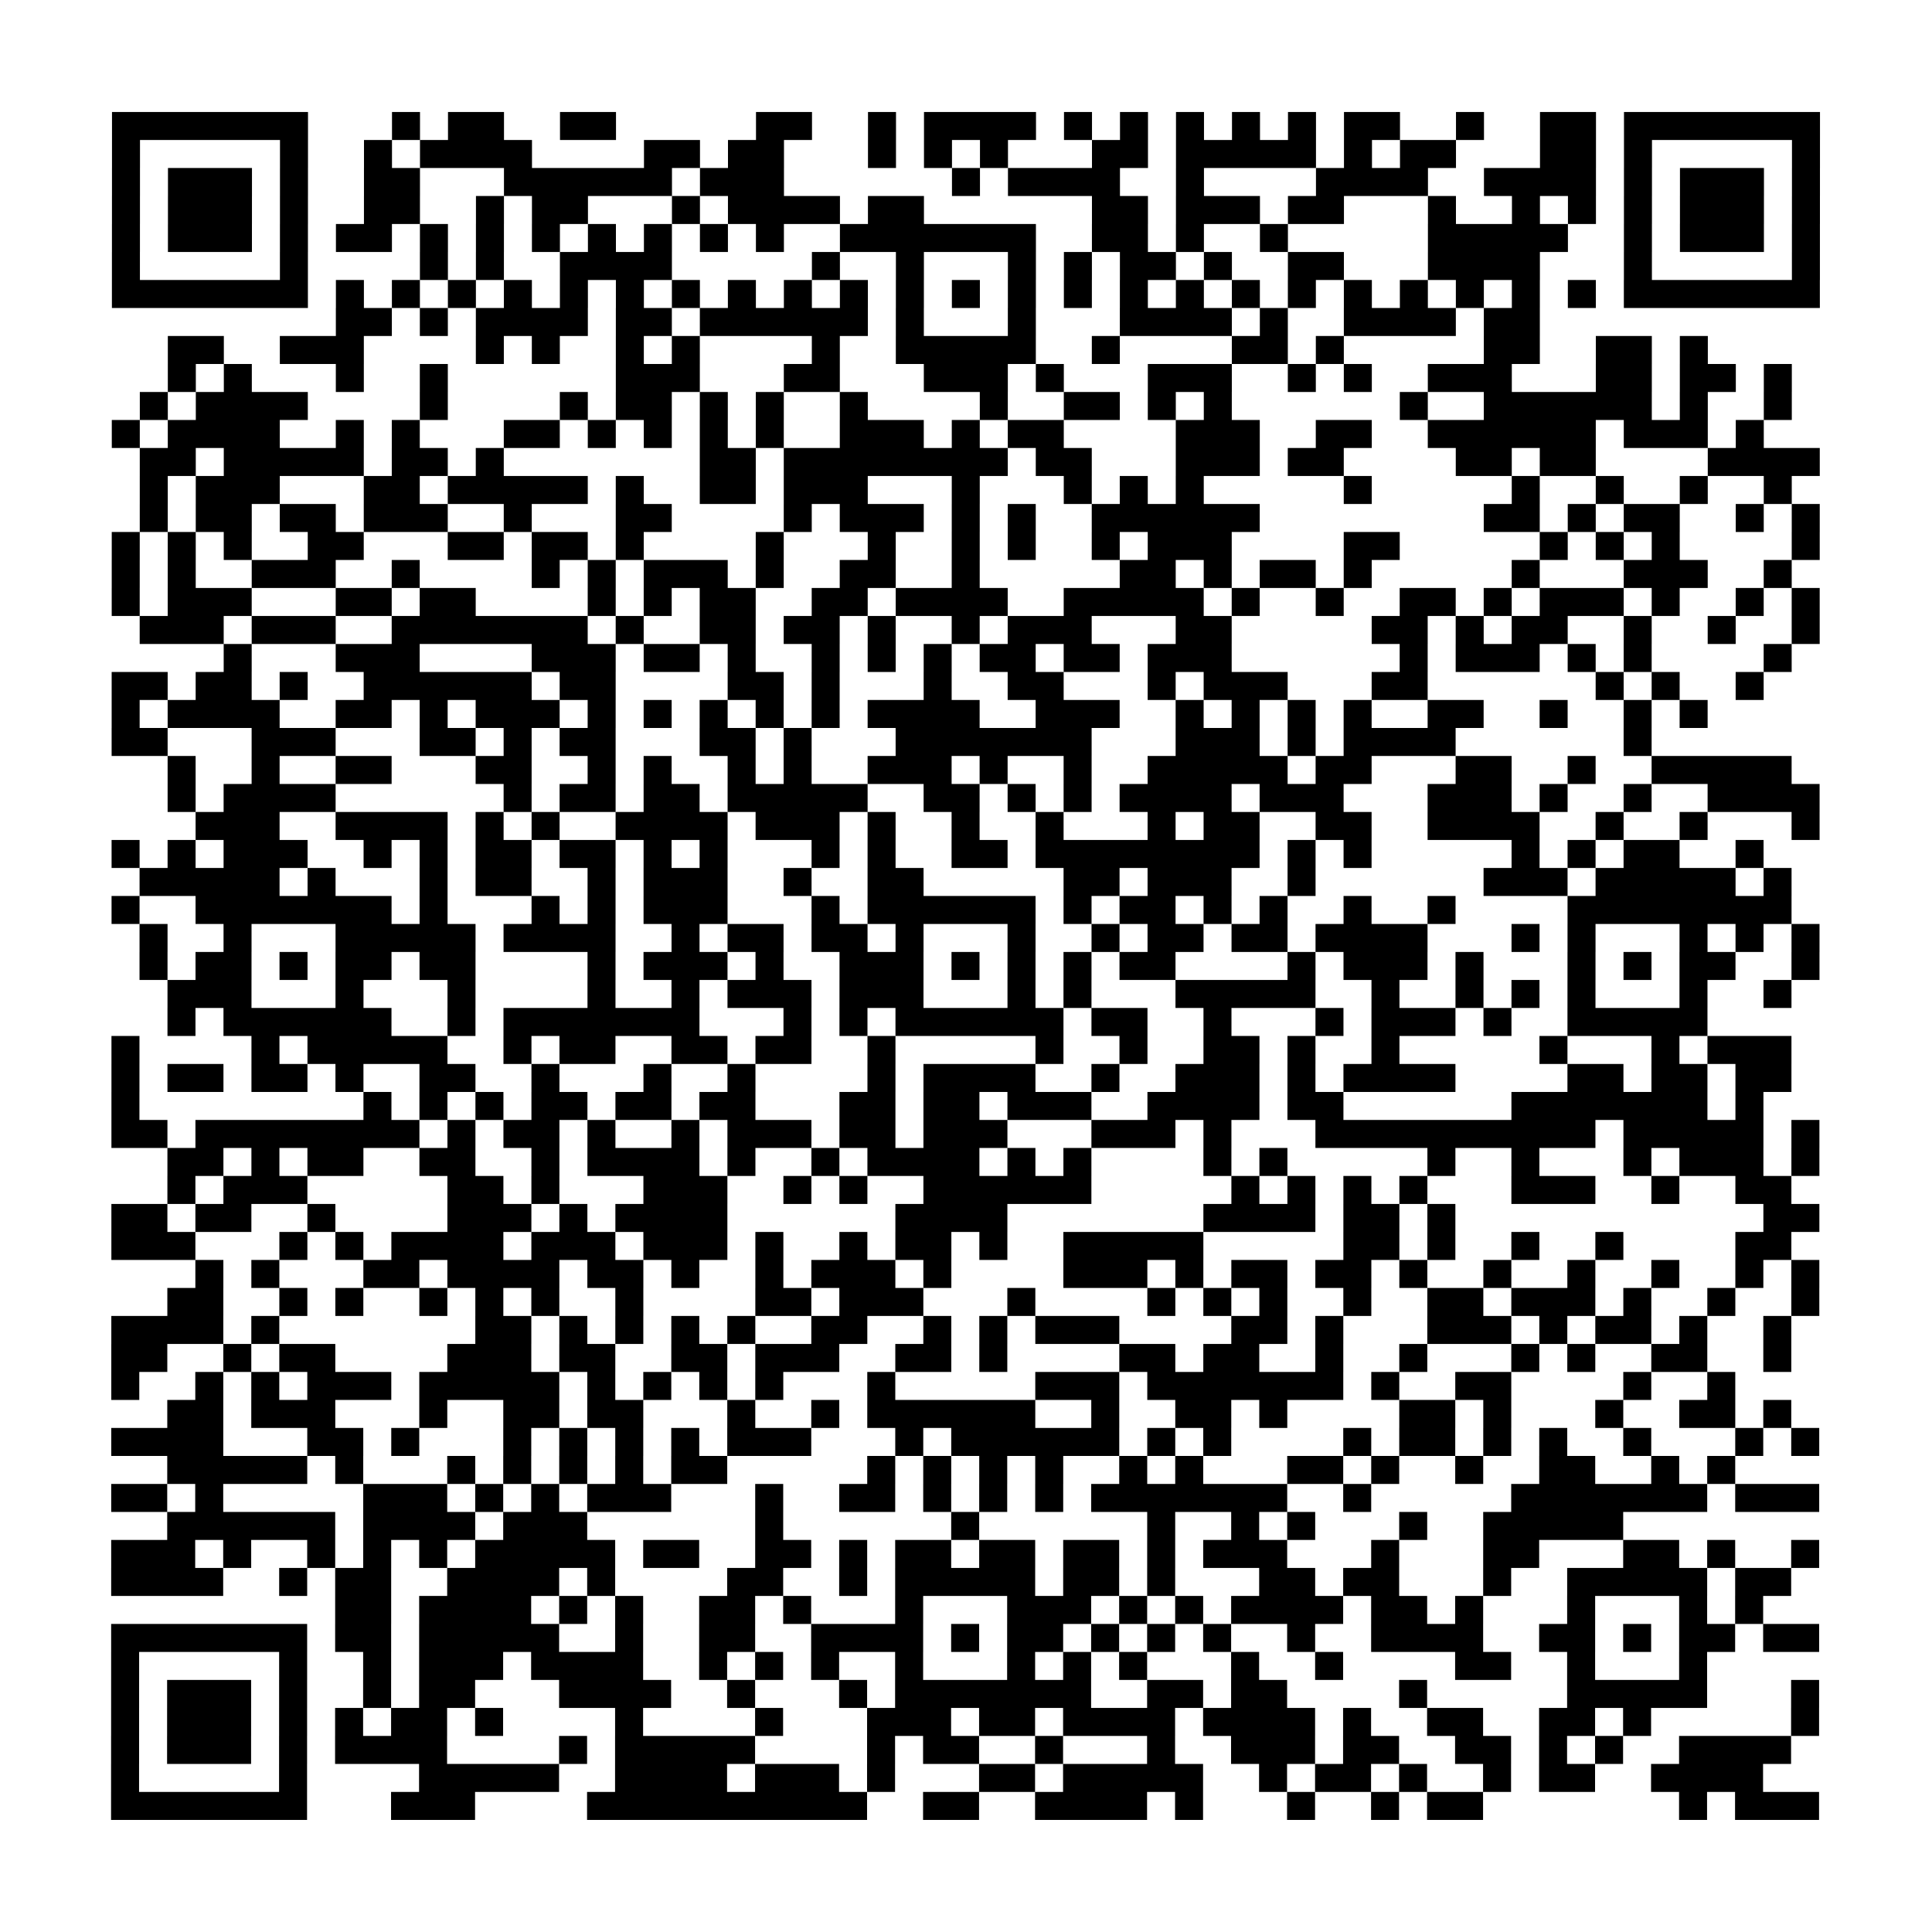 <svg xmlns="http://www.w3.org/2000/svg" width="69" height="69" class="pyqrcode"><path stroke="#000" d="M4 4.5h7m3 0h1m1 0h2m2 0h2m5 0h2m2 0h1m1 0h4m1 0h1m1 0h1m1 0h1m1 0h1m1 0h1m1 0h2m2 0h1m2 0h2m1 0h7m-61 1h1m5 0h1m2 0h1m1 0h4m4 0h2m1 0h2m3 0h1m1 0h1m1 0h1m3 0h2m1 0h5m1 0h1m1 0h2m3 0h2m1 0h1m5 0h1m-61 1h1m1 0h3m1 0h1m2 0h2m3 0h6m1 0h3m6 0h1m1 0h4m2 0h1m4 0h4m2 0h4m1 0h1m1 0h3m1 0h1m-61 1h1m1 0h3m1 0h1m2 0h2m2 0h1m1 0h2m3 0h1m1 0h4m1 0h2m6 0h2m1 0h3m1 0h2m3 0h1m2 0h1m1 0h1m1 0h1m1 0h3m1 0h1m-61 1h1m1 0h3m1 0h1m1 0h2m1 0h1m1 0h1m1 0h1m1 0h1m1 0h1m1 0h1m1 0h1m2 0h7m2 0h2m1 0h1m2 0h1m5 0h5m2 0h1m1 0h3m1 0h1m-61 1h1m5 0h1m4 0h1m1 0h1m2 0h4m5 0h1m2 0h1m3 0h1m1 0h1m1 0h2m1 0h1m2 0h2m3 0h4m3 0h1m5 0h1m-61 1h7m1 0h1m1 0h1m1 0h1m1 0h1m1 0h1m1 0h1m1 0h1m1 0h1m1 0h1m1 0h1m1 0h1m1 0h1m1 0h1m1 0h1m1 0h1m1 0h1m1 0h1m1 0h1m1 0h1m1 0h1m1 0h1m1 0h1m1 0h1m1 0h7m-53 1h2m1 0h1m1 0h4m1 0h2m1 0h6m1 0h1m3 0h1m3 0h4m1 0h1m2 0h4m1 0h2m-49 1h2m2 0h3m4 0h1m1 0h1m2 0h1m1 0h1m4 0h1m2 0h5m2 0h1m4 0h2m1 0h1m5 0h2m2 0h2m1 0h1m-55 1h1m1 0h1m3 0h1m2 0h1m6 0h3m3 0h2m3 0h3m1 0h1m3 0h3m2 0h1m1 0h1m2 0h3m3 0h2m1 0h2m1 0h1m-59 1h1m1 0h4m4 0h1m4 0h1m1 0h2m1 0h1m1 0h1m2 0h1m4 0h1m2 0h2m1 0h1m1 0h1m6 0h1m2 0h6m1 0h1m2 0h1m-60 1h1m1 0h4m2 0h1m1 0h1m3 0h2m1 0h1m1 0h1m1 0h1m1 0h1m2 0h3m1 0h1m1 0h2m4 0h3m2 0h2m2 0h6m1 0h3m1 0h1m-58 1h2m1 0h5m1 0h2m1 0h1m7 0h2m1 0h8m1 0h2m3 0h3m1 0h2m4 0h2m1 0h2m4 0h4m-60 1h1m1 0h3m3 0h2m1 0h5m1 0h1m2 0h2m1 0h3m3 0h1m3 0h1m1 0h1m1 0h1m5 0h1m5 0h1m2 0h1m2 0h1m2 0h1m-59 1h1m1 0h2m1 0h2m1 0h3m2 0h1m3 0h2m4 0h1m1 0h3m1 0h1m1 0h1m2 0h6m8 0h2m1 0h1m1 0h2m2 0h1m1 0h1m-61 1h1m1 0h1m1 0h1m2 0h2m3 0h2m1 0h2m1 0h1m4 0h1m3 0h1m2 0h1m1 0h1m2 0h1m1 0h3m4 0h2m5 0h1m1 0h1m1 0h1m4 0h1m-61 1h1m1 0h1m2 0h3m2 0h1m4 0h1m1 0h1m1 0h3m1 0h1m2 0h2m2 0h1m5 0h2m1 0h1m1 0h2m1 0h1m5 0h1m3 0h3m2 0h1m-60 1h1m1 0h3m3 0h2m1 0h2m4 0h1m1 0h1m1 0h2m2 0h2m1 0h4m2 0h5m1 0h1m2 0h1m2 0h2m1 0h1m1 0h3m1 0h1m2 0h1m1 0h1m-60 1h3m1 0h3m2 0h7m1 0h1m2 0h2m1 0h2m1 0h1m2 0h1m1 0h3m3 0h2m5 0h2m1 0h1m1 0h2m2 0h1m2 0h1m2 0h1m-57 1h1m3 0h3m4 0h3m1 0h2m1 0h1m2 0h1m1 0h1m1 0h1m1 0h2m1 0h2m1 0h3m6 0h1m1 0h3m1 0h1m1 0h1m4 0h1m-60 1h2m1 0h2m1 0h1m2 0h6m1 0h2m4 0h2m1 0h1m3 0h1m2 0h2m3 0h1m1 0h3m3 0h2m6 0h1m1 0h1m2 0h1m-59 1h1m1 0h4m2 0h2m1 0h1m1 0h3m1 0h1m1 0h1m1 0h1m1 0h1m1 0h1m1 0h4m2 0h3m2 0h1m1 0h1m1 0h1m1 0h1m2 0h2m2 0h1m2 0h1m1 0h1m-57 1h2m3 0h3m3 0h2m1 0h1m1 0h2m3 0h2m1 0h1m3 0h7m3 0h3m1 0h1m1 0h4m6 0h1m-53 1h1m2 0h1m2 0h2m3 0h2m2 0h1m1 0h1m2 0h1m1 0h1m2 0h3m1 0h1m2 0h1m2 0h5m1 0h2m3 0h2m2 0h1m2 0h5m-58 1h1m1 0h4m6 0h1m1 0h2m1 0h2m1 0h5m2 0h2m1 0h1m1 0h1m1 0h4m1 0h3m3 0h3m1 0h1m2 0h1m2 0h4m-58 1h3m2 0h4m1 0h1m1 0h1m2 0h4m1 0h3m1 0h1m2 0h1m2 0h1m3 0h1m1 0h2m2 0h2m2 0h4m2 0h1m2 0h1m3 0h1m-61 1h1m1 0h1m1 0h3m2 0h1m1 0h1m1 0h2m1 0h2m1 0h1m1 0h1m3 0h1m1 0h1m2 0h2m1 0h8m1 0h1m1 0h1m5 0h1m1 0h1m1 0h2m2 0h1m-58 1h5m1 0h1m3 0h1m1 0h2m2 0h1m1 0h3m2 0h1m2 0h2m5 0h2m1 0h3m2 0h1m6 0h3m1 0h5m1 0h1m-60 1h1m2 0h7m1 0h1m3 0h1m1 0h1m1 0h3m3 0h1m1 0h6m1 0h1m1 0h2m1 0h1m1 0h1m2 0h1m2 0h1m4 0h8m-59 1h1m2 0h1m3 0h5m1 0h4m2 0h1m1 0h2m1 0h2m1 0h1m3 0h1m2 0h1m1 0h2m1 0h2m1 0h4m3 0h1m1 0h1m3 0h1m1 0h1m1 0h1m-60 1h1m1 0h2m1 0h1m1 0h2m1 0h2m4 0h1m1 0h3m1 0h1m2 0h3m1 0h1m1 0h1m1 0h1m1 0h2m4 0h1m1 0h3m1 0h1m3 0h1m1 0h1m1 0h2m2 0h1m-59 1h3m3 0h1m3 0h1m4 0h1m2 0h1m1 0h3m1 0h3m3 0h1m1 0h1m3 0h5m2 0h1m2 0h1m1 0h1m1 0h1m3 0h1m2 0h1m-58 1h1m1 0h6m2 0h1m1 0h7m3 0h1m1 0h1m1 0h6m1 0h2m2 0h1m3 0h1m1 0h3m1 0h1m2 0h5m-57 1h1m4 0h1m1 0h5m2 0h1m1 0h2m2 0h2m1 0h2m2 0h1m5 0h1m2 0h1m2 0h2m1 0h1m2 0h1m5 0h1m3 0h1m1 0h3m-60 1h1m1 0h2m1 0h2m1 0h1m2 0h2m2 0h1m3 0h1m2 0h1m4 0h1m1 0h4m2 0h1m2 0h3m1 0h1m1 0h4m4 0h2m1 0h2m1 0h2m-60 1h1m8 0h1m1 0h1m1 0h1m1 0h2m1 0h2m1 0h2m3 0h2m1 0h2m1 0h3m2 0h4m1 0h2m6 0h7m1 0h1m-59 1h2m1 0h8m1 0h1m1 0h2m1 0h1m2 0h1m1 0h3m1 0h2m1 0h3m3 0h3m1 0h1m3 0h10m1 0h5m1 0h1m-59 1h2m1 0h1m1 0h2m2 0h2m2 0h1m1 0h4m1 0h1m2 0h1m1 0h4m1 0h1m1 0h1m4 0h1m1 0h1m5 0h1m2 0h1m3 0h1m1 0h3m1 0h1m-59 1h1m1 0h3m5 0h2m1 0h1m3 0h3m2 0h1m1 0h1m2 0h6m5 0h1m1 0h1m1 0h1m1 0h1m3 0h3m2 0h1m2 0h2m-60 1h2m1 0h2m2 0h1m4 0h3m1 0h1m1 0h4m6 0h4m7 0h4m1 0h2m1 0h1m11 0h2m-61 1h3m3 0h1m1 0h1m1 0h4m1 0h3m1 0h3m1 0h1m2 0h1m1 0h2m1 0h1m2 0h5m5 0h2m1 0h1m2 0h1m2 0h1m4 0h2m-57 1h1m1 0h1m3 0h2m1 0h4m1 0h2m1 0h1m2 0h1m1 0h3m1 0h1m4 0h3m1 0h1m1 0h2m1 0h2m1 0h1m2 0h1m2 0h1m2 0h1m2 0h1m1 0h1m-59 1h2m2 0h1m1 0h1m2 0h1m1 0h1m1 0h1m2 0h1m4 0h2m1 0h3m3 0h1m4 0h1m1 0h1m1 0h1m2 0h1m2 0h2m1 0h3m1 0h1m2 0h1m2 0h1m-61 1h4m1 0h1m7 0h2m1 0h1m1 0h1m1 0h1m1 0h1m2 0h2m2 0h1m1 0h1m1 0h3m4 0h2m1 0h1m3 0h3m1 0h1m1 0h2m1 0h1m2 0h1m-60 1h2m2 0h1m1 0h2m4 0h3m1 0h2m2 0h2m1 0h3m2 0h2m1 0h1m4 0h2m1 0h2m2 0h1m2 0h1m3 0h1m1 0h1m2 0h2m2 0h1m-60 1h1m2 0h1m1 0h1m1 0h3m1 0h5m1 0h1m1 0h1m1 0h1m1 0h1m3 0h1m5 0h3m1 0h7m1 0h1m2 0h2m4 0h1m2 0h1m-56 1h2m1 0h3m3 0h1m2 0h2m1 0h2m3 0h1m2 0h1m1 0h6m2 0h1m2 0h2m1 0h1m4 0h2m1 0h1m3 0h1m2 0h2m1 0h1m-60 1h4m3 0h2m1 0h1m3 0h1m1 0h1m1 0h1m1 0h1m1 0h3m3 0h1m1 0h6m1 0h1m1 0h1m4 0h1m1 0h2m1 0h1m1 0h1m2 0h1m3 0h1m1 0h1m-59 1h5m1 0h1m3 0h1m1 0h1m1 0h1m1 0h1m1 0h2m5 0h1m1 0h1m1 0h1m1 0h1m2 0h1m1 0h1m3 0h2m1 0h1m2 0h1m2 0h2m2 0h1m1 0h1m-58 1h2m1 0h1m5 0h3m1 0h1m1 0h1m1 0h3m3 0h1m2 0h2m1 0h1m1 0h1m1 0h1m1 0h7m2 0h1m5 0h7m1 0h3m-59 1h6m1 0h4m1 0h3m6 0h1m6 0h1m6 0h1m2 0h1m1 0h1m3 0h1m2 0h5m-54 1h3m1 0h1m2 0h1m1 0h1m1 0h1m1 0h5m1 0h2m2 0h2m1 0h1m1 0h2m1 0h2m1 0h2m1 0h1m1 0h3m3 0h1m3 0h2m3 0h2m1 0h1m2 0h1m-61 1h4m2 0h1m1 0h2m2 0h4m1 0h1m4 0h2m2 0h1m1 0h5m1 0h2m1 0h1m3 0h2m1 0h2m3 0h1m2 0h5m1 0h2m-52 1h2m1 0h4m1 0h1m1 0h1m2 0h2m1 0h1m3 0h1m3 0h3m1 0h1m1 0h1m1 0h4m1 0h2m1 0h1m3 0h1m3 0h1m1 0h1m-59 1h7m1 0h2m1 0h5m2 0h1m2 0h2m2 0h4m1 0h1m1 0h2m1 0h1m1 0h1m1 0h1m2 0h1m2 0h4m2 0h2m1 0h1m1 0h2m1 0h2m-61 1h1m5 0h1m2 0h1m1 0h3m1 0h4m2 0h1m1 0h1m1 0h1m2 0h1m3 0h1m1 0h1m1 0h1m3 0h1m2 0h1m4 0h2m2 0h1m3 0h1m-57 1h1m1 0h3m1 0h1m2 0h1m1 0h2m3 0h4m2 0h1m3 0h1m1 0h7m2 0h2m1 0h2m4 0h1m5 0h5m3 0h1m-61 1h1m1 0h3m1 0h1m1 0h1m1 0h2m1 0h1m4 0h1m4 0h1m3 0h3m1 0h2m1 0h4m1 0h4m1 0h1m2 0h2m2 0h2m1 0h1m5 0h1m-61 1h1m1 0h3m1 0h1m1 0h4m4 0h1m1 0h5m4 0h1m1 0h2m2 0h1m3 0h1m2 0h3m1 0h2m2 0h2m1 0h1m1 0h1m2 0h4m-60 1h1m5 0h1m4 0h5m2 0h4m1 0h3m1 0h1m3 0h2m1 0h5m2 0h1m1 0h2m1 0h1m2 0h1m1 0h2m2 0h4m-59 1h7m3 0h3m4 0h10m2 0h2m2 0h4m1 0h1m3 0h1m2 0h1m1 0h2m7 0h1m1 0h3" class="pyqrline"/></svg>